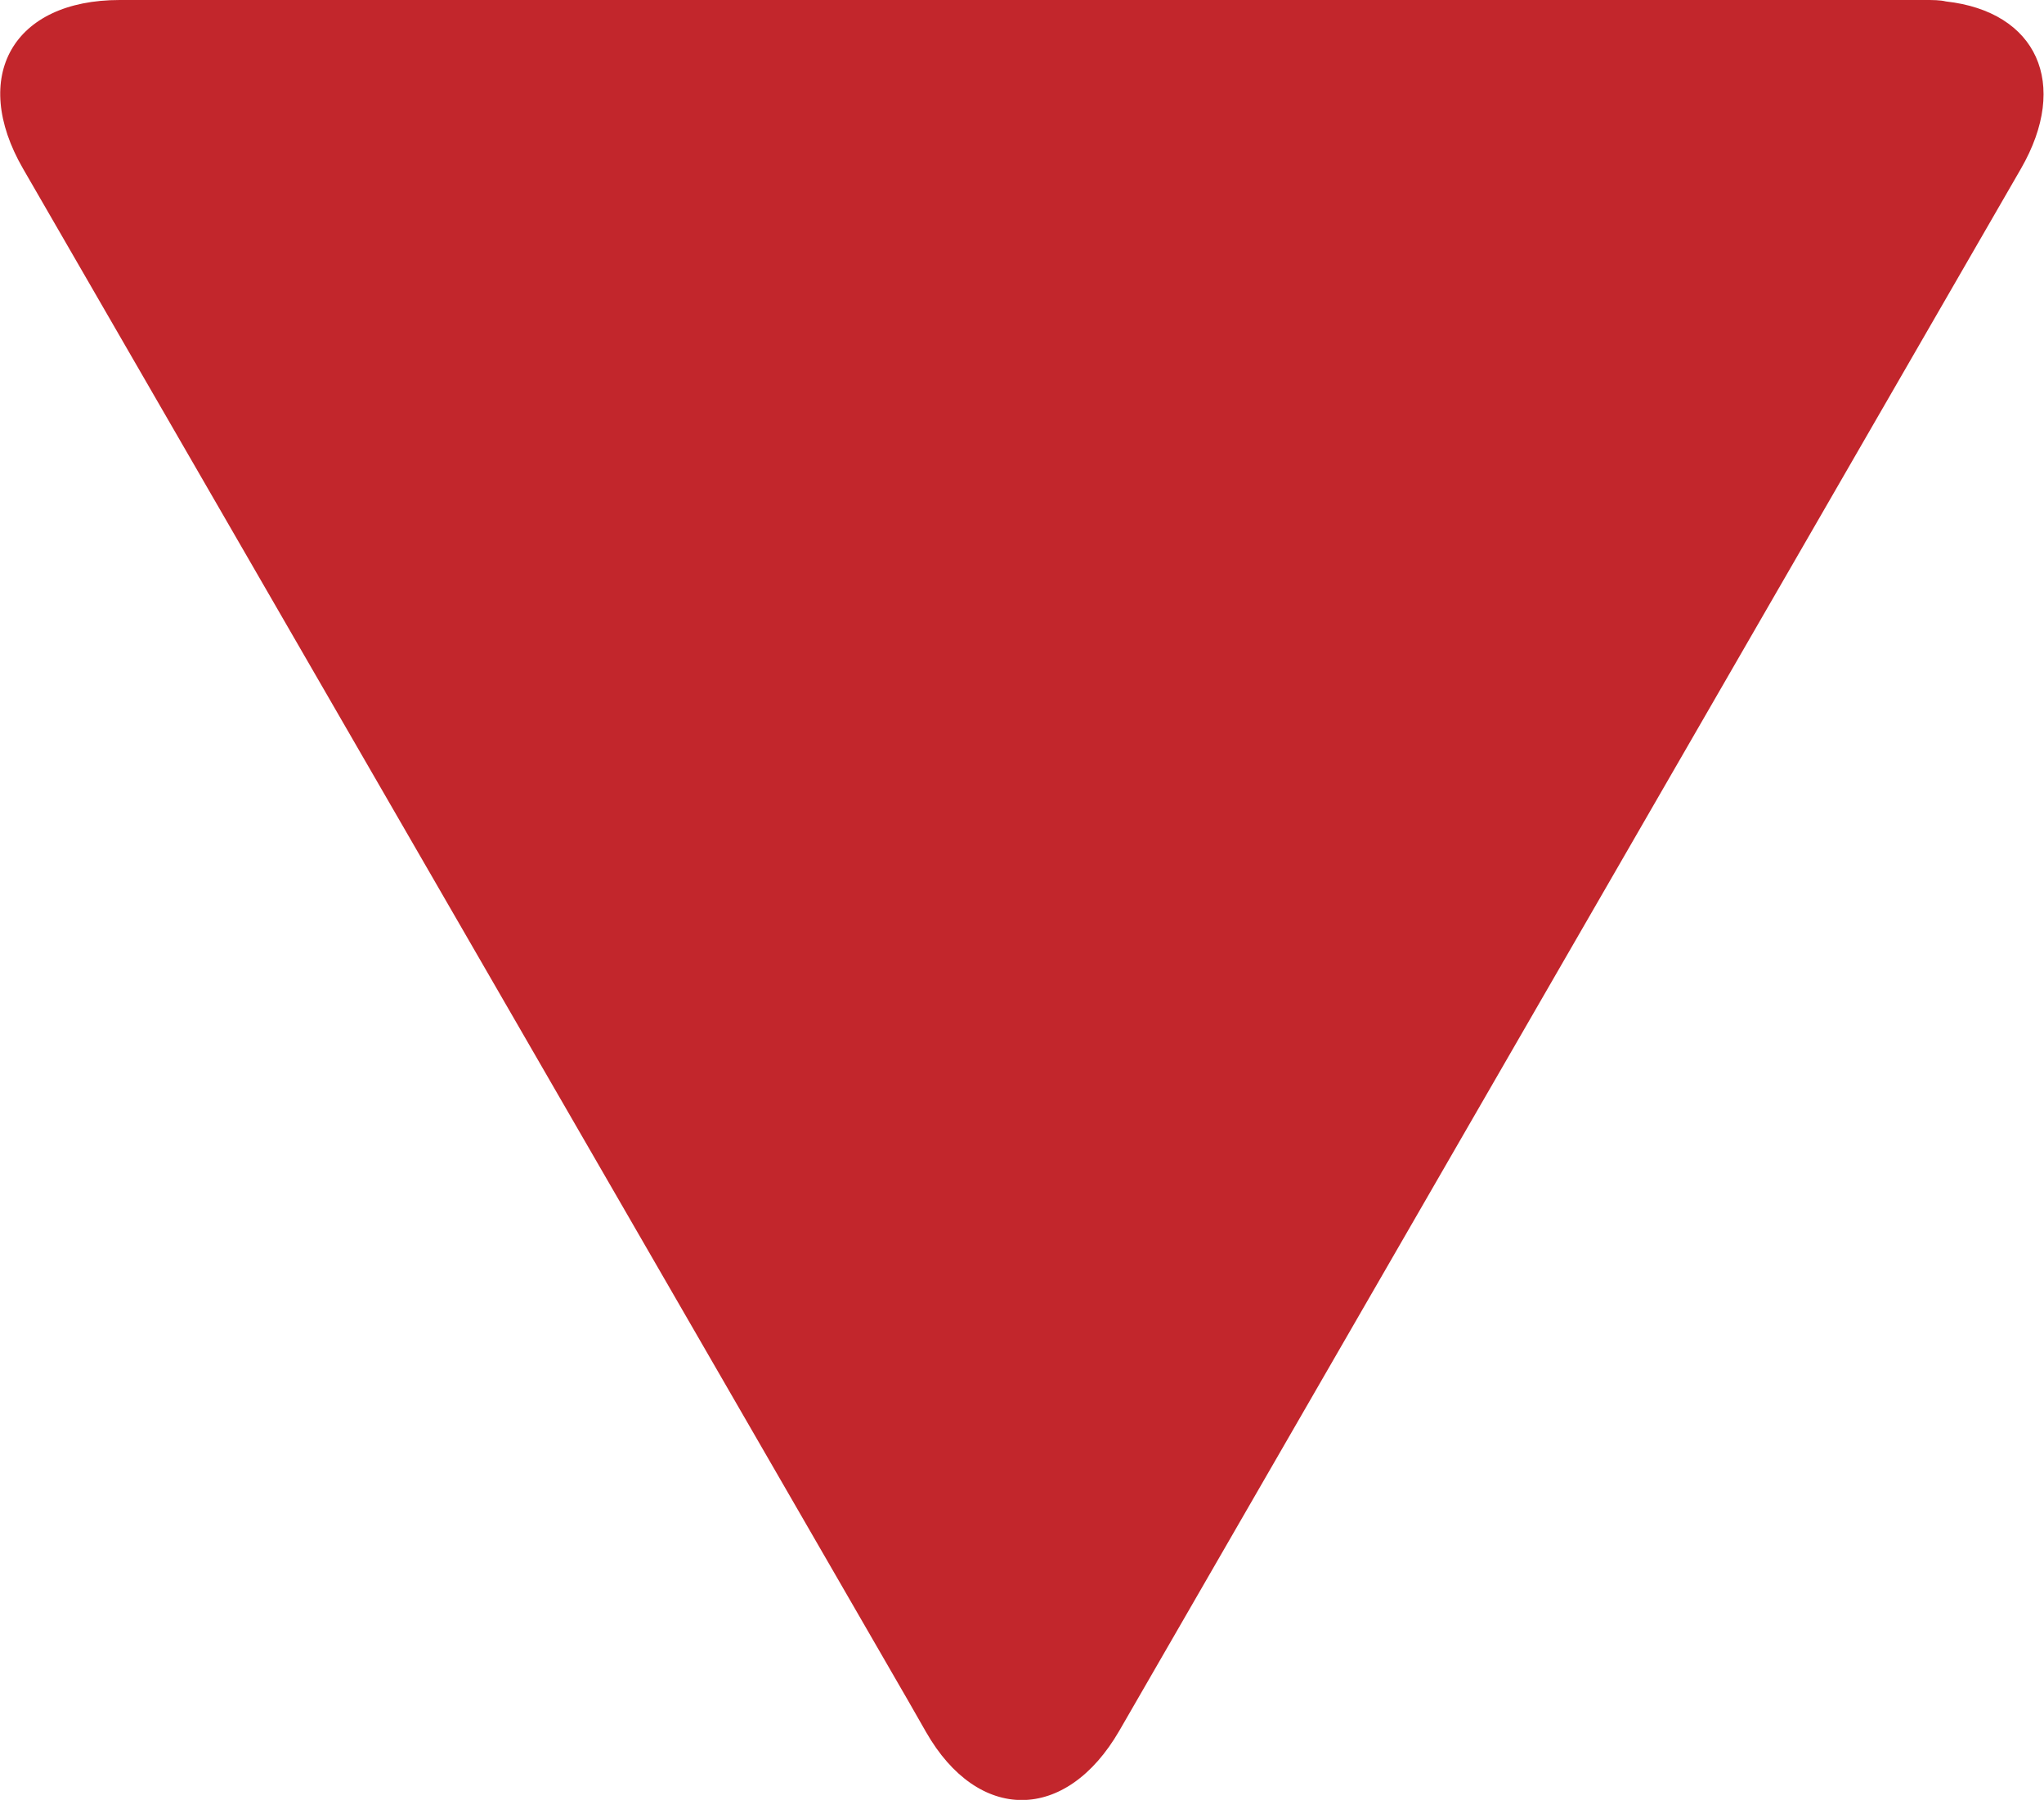 <?xml version="1.0" encoding="utf-8"?>
<!-- Generator: Adobe Illustrator 19.0.0, SVG Export Plug-In . SVG Version: 6.00 Build 0)  -->
<svg version="1.1" id="Layer_1" xmlns="http://www.w3.org/2000/svg" xmlns:xlink="http://www.w3.org/1999/xlink" x="0px" y="0px"
	 viewBox="0 0 141.7 124.8" style="enable-background:new 0 0 141.7 124.8;" xml:space="preserve">
<style type="text/css">
	.st0{fill:#C2262C;}
</style>
<path id="XMLID_3451_" class="st0" d="M77.6,120l62.5-108.3c3.4-5.9,1.1-10.9-5.2-11.6C134.5,0,134,0,133.4,0L8.3,0
	C0.9,0-2.1,5.3,1.6,11.7l61.4,106.3l1.2,2.1C67.8,126.4,73.9,126.4,77.6,120"/>
</svg>
